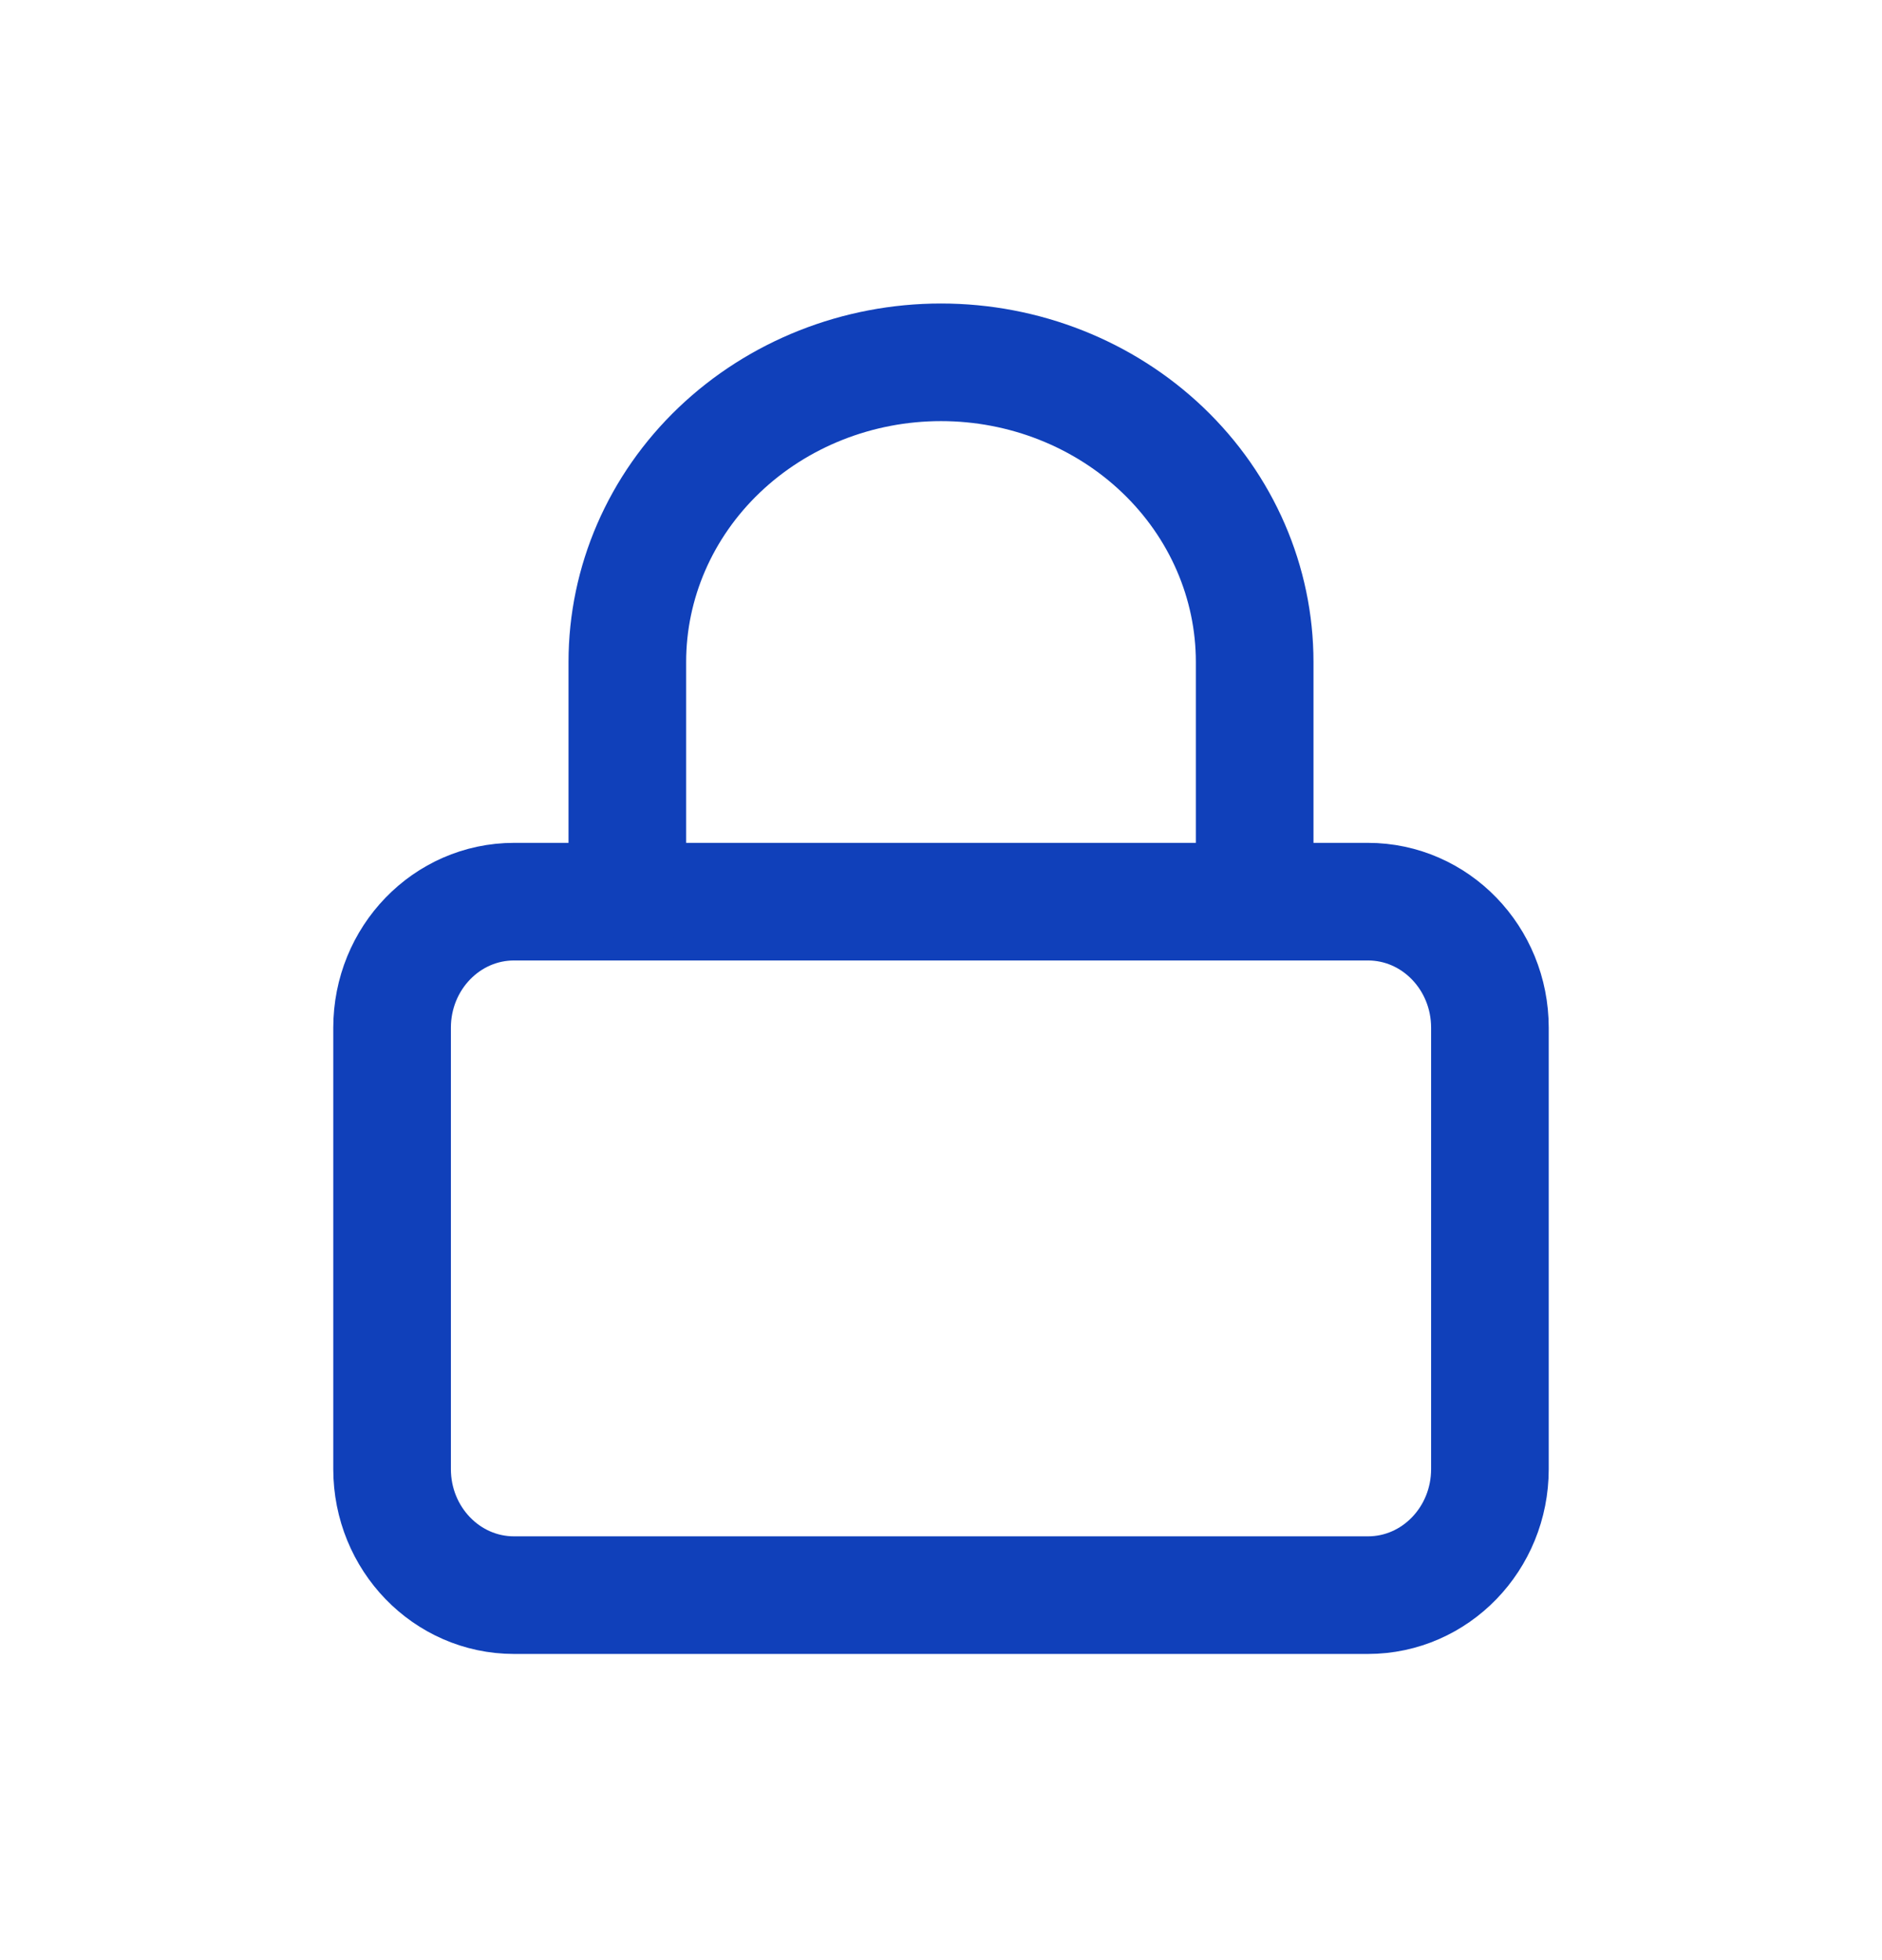 <svg width="24" height="25" viewBox="0 0 24 25" fill="none" xmlns="http://www.w3.org/2000/svg">
<path d="M17.444 11.5H6.556C5.696 11.5 5 12.22 5 13.108V18.737C5 19.625 5.696 20.345 6.556 20.345H17.444C18.304 20.345 19 19.625 19 18.737V13.108C19 12.22 18.304 11.5 17.444 11.5Z" stroke="#1040BA" stroke-width="1.5" stroke-linecap="round" stroke-linejoin="round"/>
<path d="M8 11.5V8.443C8 7.429 8.421 6.457 9.172 5.74C9.922 5.024 10.939 4.621 12 4.621C13.061 4.621 14.078 5.024 14.828 5.74C15.579 6.457 16 7.429 16 8.443V11.5" stroke="#1040BA" stroke-width="1.5" stroke-linecap="round" stroke-linejoin="round"/>
</svg>
